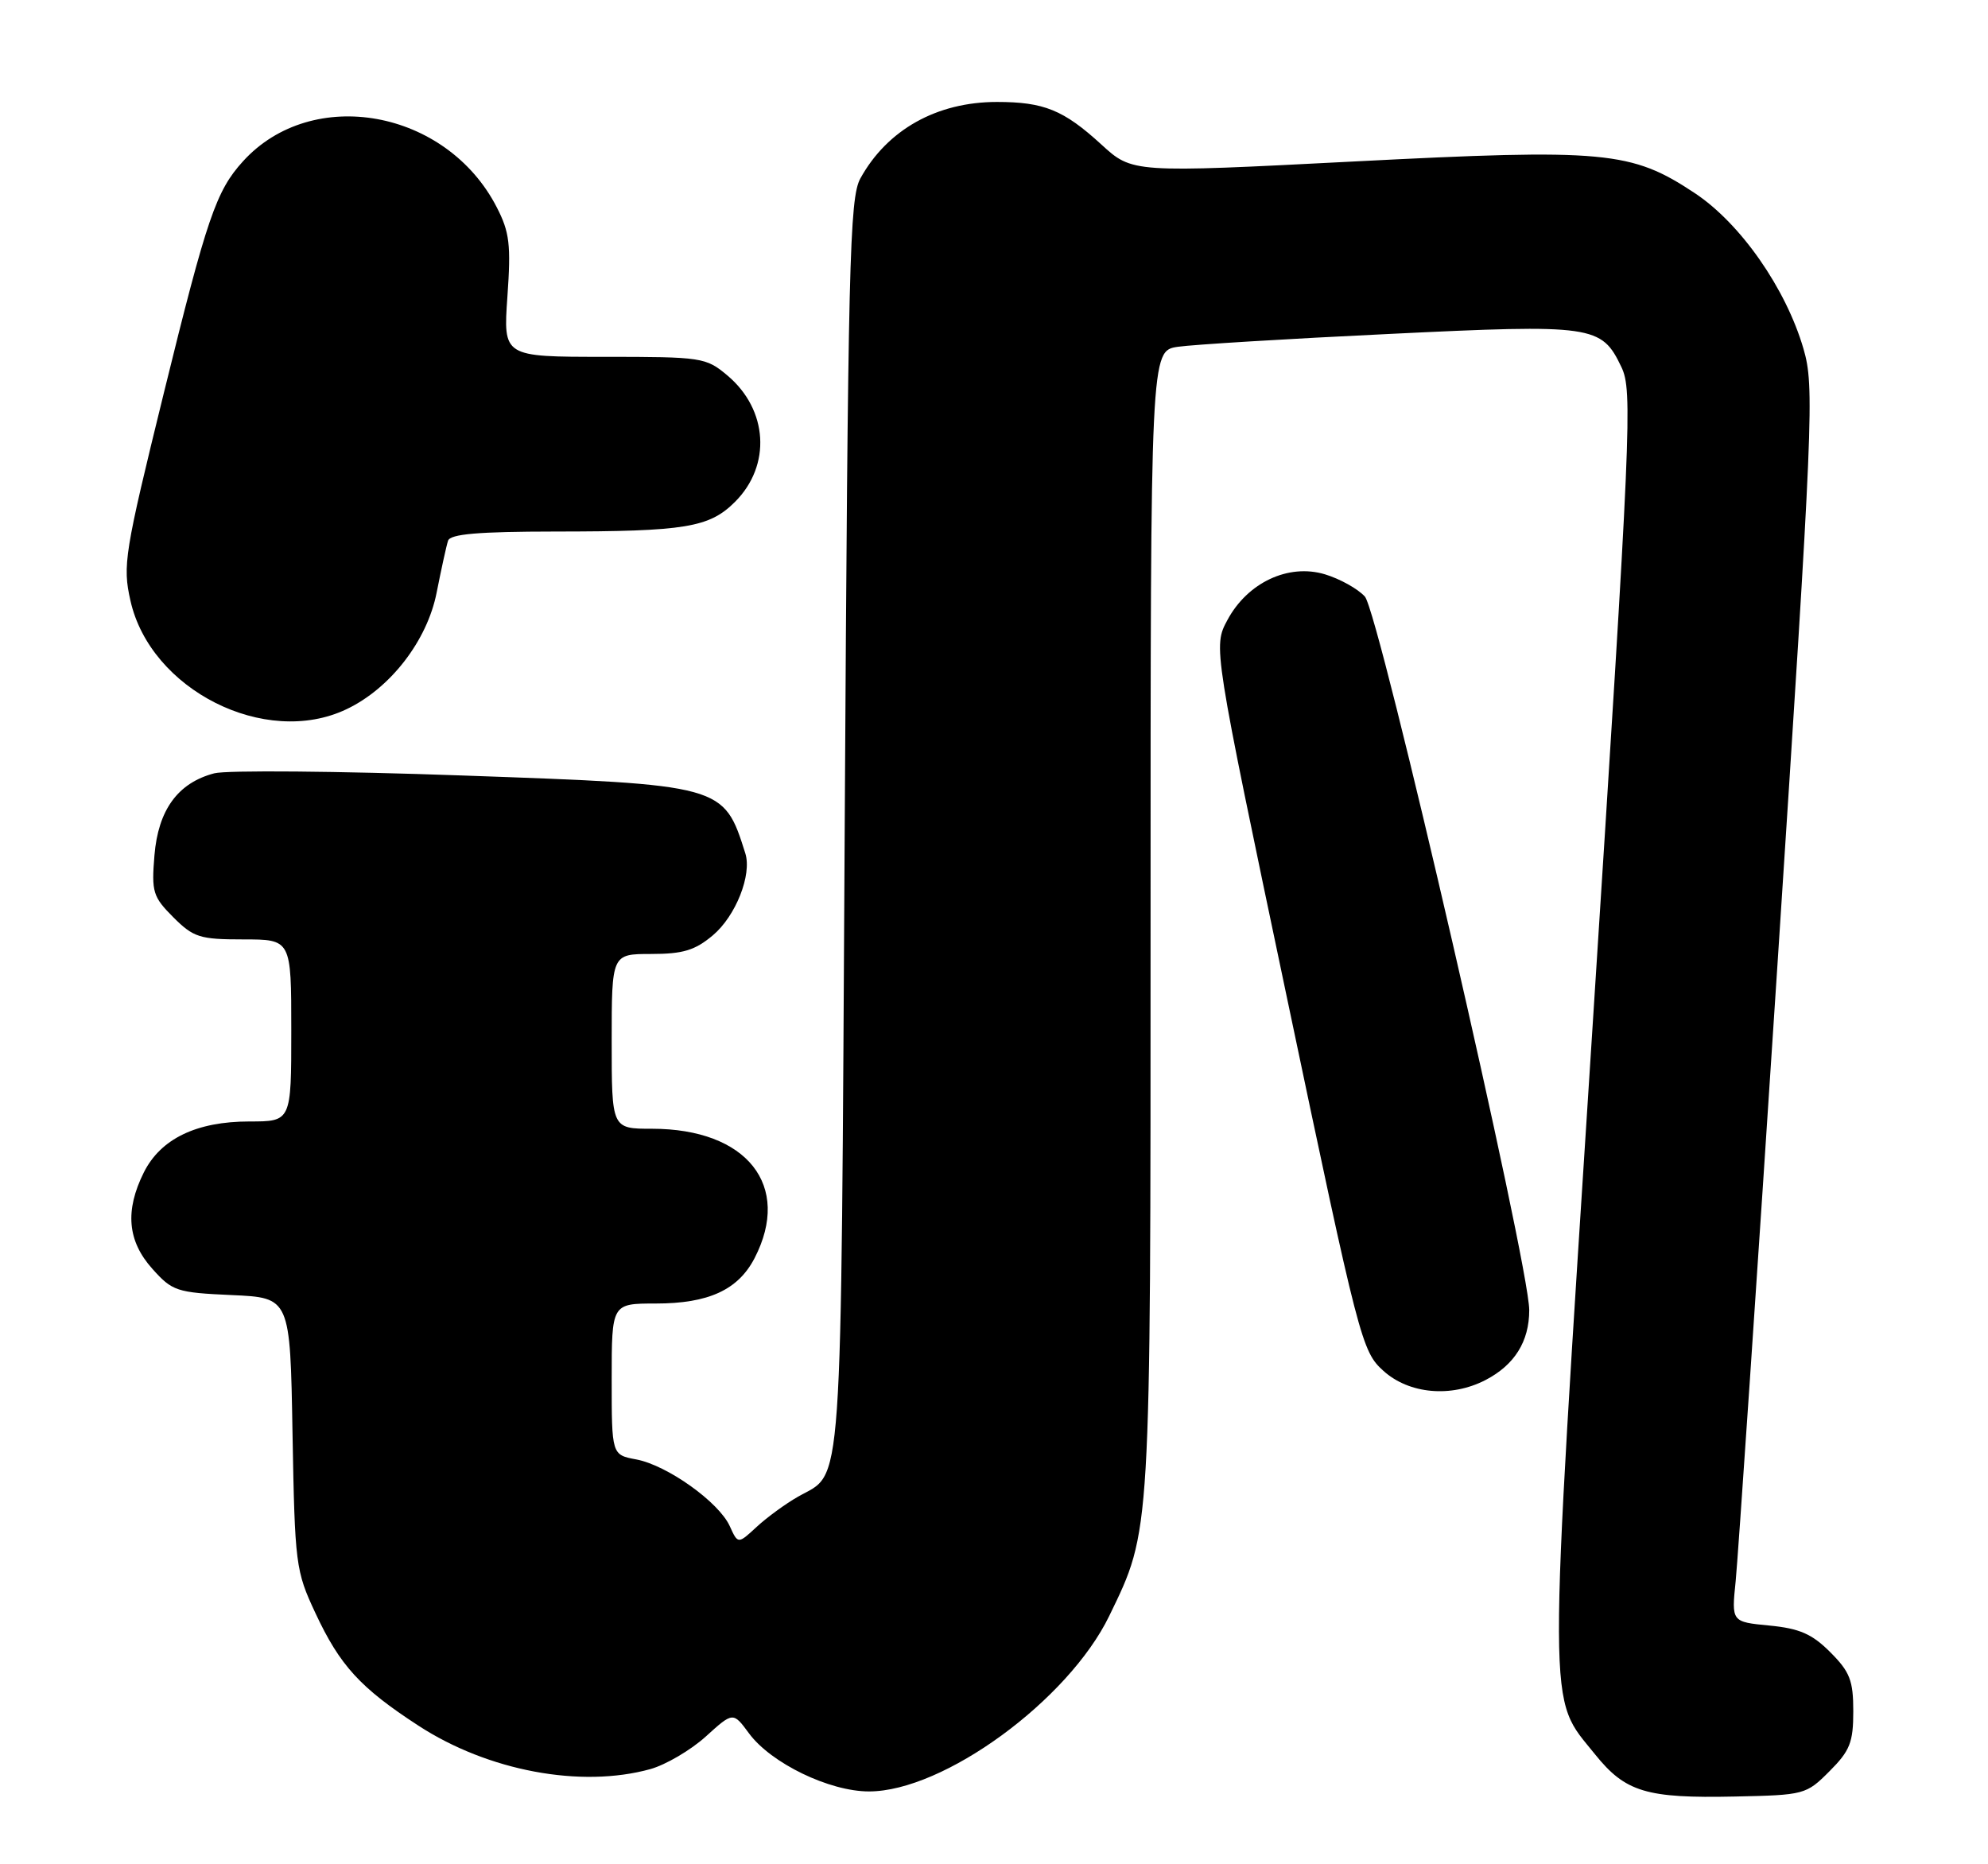 <?xml version="1.0" encoding="UTF-8" standalone="no"?>
<!DOCTYPE svg PUBLIC "-//W3C//DTD SVG 1.1//EN" "http://www.w3.org/Graphics/SVG/1.1/DTD/svg11.dtd" >
<svg xmlns="http://www.w3.org/2000/svg" xmlns:xlink="http://www.w3.org/1999/xlink" version="1.1" viewBox="0 0 273 256">
 <g >
 <path fill="currentColor"
d=" M 251.23 243.23 C 254.04 240.42 254.50 239.27 254.50 235.00 C 254.50 230.77 254.04 229.58 251.34 226.88 C 248.84 224.37 247.11 223.62 242.98 223.22 C 237.77 222.72 237.77 222.72 238.35 217.11 C 238.66 214.03 241.25 175.92 244.09 132.44 C 249.01 57.10 249.18 53.12 247.66 47.89 C 245.25 39.62 239.03 30.70 232.75 26.53 C 224.01 20.73 220.46 20.40 185.83 22.18 C 155.50 23.74 155.50 23.74 151.24 19.84 C 146.06 15.10 143.36 14.00 136.90 14.00 C 128.65 14.00 121.84 17.81 118.15 24.50 C 116.66 27.21 116.45 35.94 116.00 113.50 C 115.45 207.42 115.83 201.96 109.58 205.53 C 107.89 206.49 105.34 208.35 103.92 209.66 C 101.34 212.05 101.34 212.05 100.21 209.56 C 98.71 206.26 91.62 201.21 87.38 200.41 C 84.00 199.78 84.00 199.78 84.00 189.39 C 84.00 179.00 84.00 179.00 90.05 179.00 C 97.29 179.00 101.36 177.13 103.62 172.77 C 108.77 162.81 102.58 155.00 89.53 155.00 C 84.00 155.00 84.00 155.00 84.00 143.00 C 84.00 131.00 84.00 131.00 89.42 131.00 C 93.79 131.00 95.44 130.50 97.89 128.44 C 101.04 125.79 103.28 120.12 102.35 117.18 C 99.37 107.76 99.39 107.76 63.50 106.49 C 46.45 105.88 31.12 105.75 29.43 106.19 C 24.43 107.50 21.73 111.20 21.21 117.45 C 20.79 122.49 21.00 123.15 23.80 125.96 C 26.58 128.73 27.43 129.00 33.42 129.00 C 40.00 129.00 40.00 129.00 40.00 141.50 C 40.00 154.00 40.00 154.00 34.25 154.00 C 26.98 154.00 22.06 156.38 19.75 161.00 C 17.14 166.24 17.50 170.41 20.91 174.22 C 23.66 177.30 24.25 177.50 31.83 177.84 C 39.85 178.20 39.85 178.20 40.17 196.85 C 40.49 214.86 40.60 215.71 43.31 221.50 C 46.68 228.72 49.47 231.77 57.45 236.96 C 67.01 243.19 79.78 245.58 89.32 242.93 C 91.42 242.34 94.84 240.34 96.91 238.47 C 100.67 235.06 100.67 235.06 102.86 238.03 C 105.89 242.13 113.90 246.00 119.33 246.00 C 129.58 246.00 146.71 233.48 152.33 221.89 C 158.08 210.01 158.00 211.42 158.00 126.38 C 158.00 48.18 158.00 48.18 161.75 47.62 C 163.81 47.32 176.85 46.52 190.71 45.86 C 218.83 44.50 219.92 44.66 222.66 50.41 C 224.21 53.66 223.99 58.63 218.70 140.93 C 212.49 237.46 212.48 232.73 219.05 240.92 C 223.21 246.09 226.09 246.96 238.23 246.70 C 247.78 246.50 248.03 246.44 251.23 243.23 Z  M 203.99 189.51 C 207.98 187.44 210.00 184.22 210.00 179.91 C 210.00 173.59 189.38 84.08 187.43 81.92 C 186.46 80.85 183.99 79.48 181.93 78.86 C 176.92 77.36 171.31 80.00 168.55 85.15 C 166.59 88.80 166.59 88.80 176.76 137.15 C 186.67 184.28 187.01 185.57 189.98 188.25 C 193.51 191.43 199.26 191.95 203.99 189.51 Z  M 47.56 97.40 C 53.59 94.55 58.66 87.99 59.96 81.38 C 60.60 78.15 61.30 74.94 61.53 74.25 C 61.83 73.33 65.69 73.00 76.22 72.99 C 94.15 72.98 97.41 72.44 100.94 68.91 C 105.94 63.91 105.48 56.26 99.89 51.56 C 96.94 49.08 96.41 49.00 82.97 49.00 C 69.10 49.00 69.10 49.00 69.68 40.72 C 70.18 33.62 69.98 31.88 68.22 28.47 C 61.32 15.03 42.87 11.69 33.37 22.15 C 29.68 26.21 28.42 29.88 22.51 53.92 C 17.09 75.98 16.82 77.63 17.91 82.47 C 20.65 94.74 36.43 102.69 47.56 97.40 Z "/>
</g>
</svg>